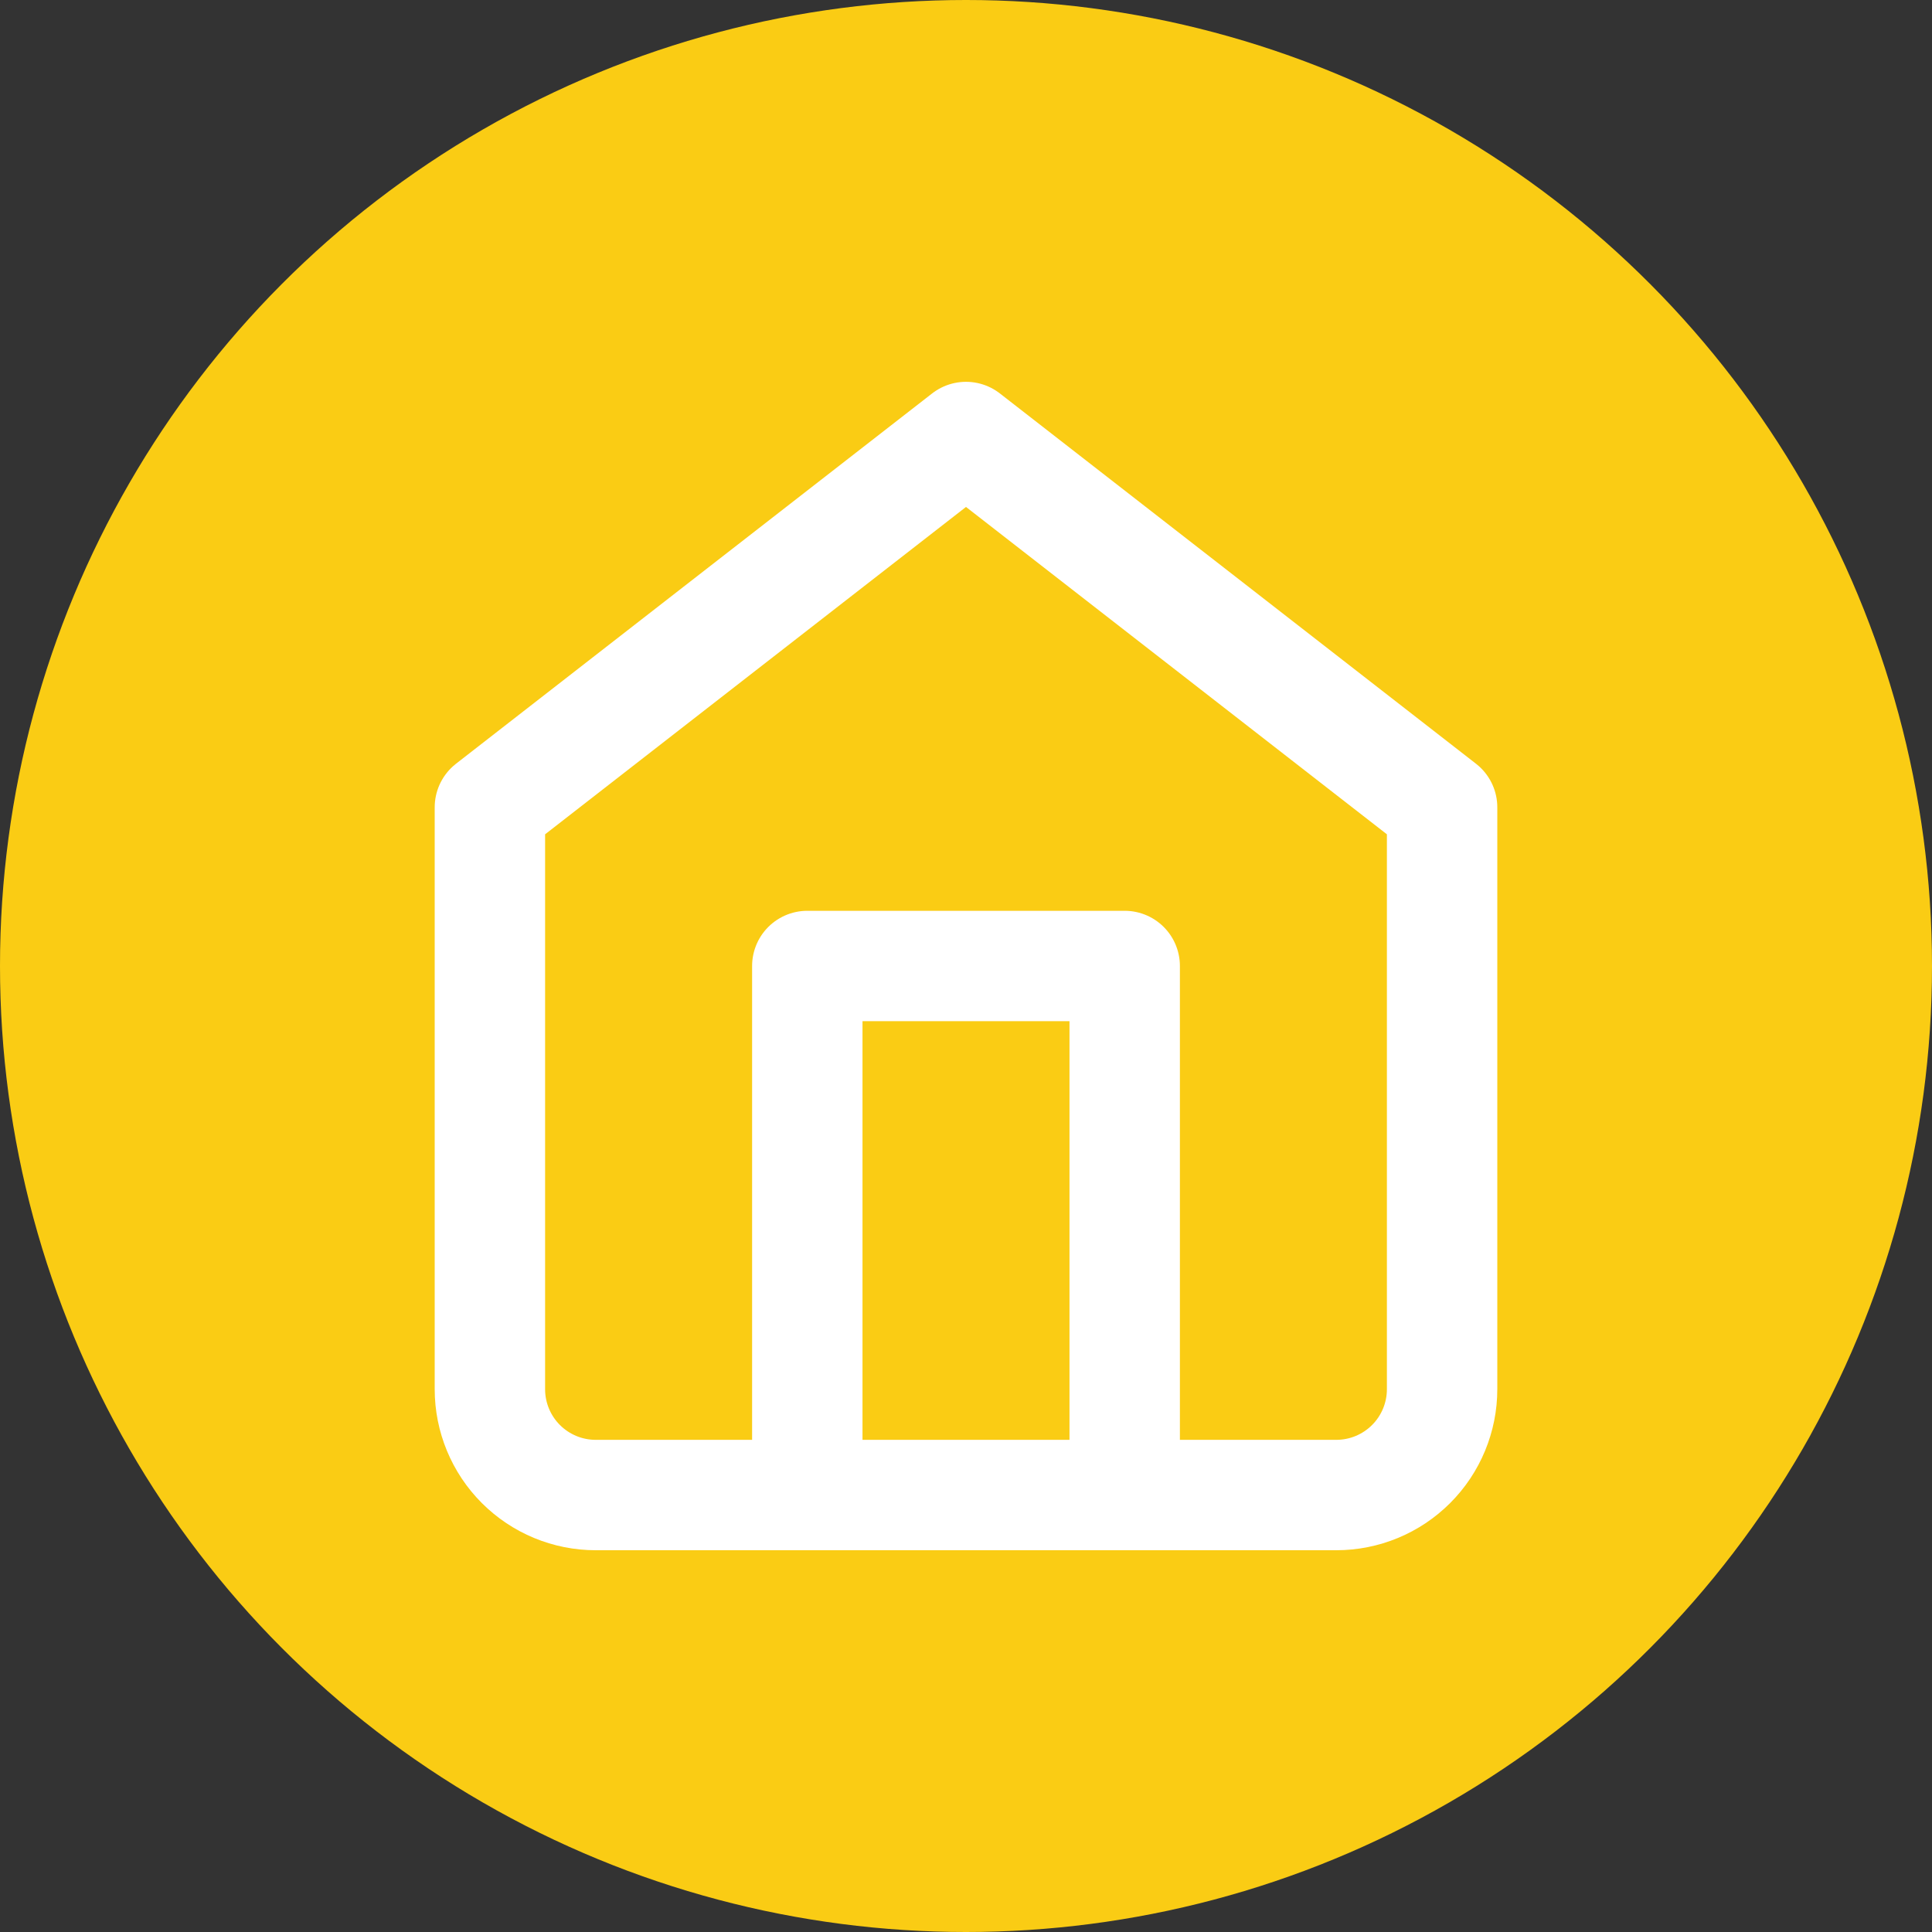 <svg width="35" height="35" viewBox="0 0 35 35" fill="none" xmlns="http://www.w3.org/2000/svg">
<rect x="0" y="0" width="35" height="35" fill="#333333" stroke="none"/>
<circle cx="17.5" cy="17.5" r="17.5" fill="#FACC14"/>
<path d="M8.875 14.625L17.5 7.917L26.125 14.625V25.167C26.125 25.675 25.923 26.163 25.564 26.522C25.204 26.882 24.717 27.084 24.208 27.084H10.792C10.283 27.084 9.796 26.882 9.436 26.522C9.077 26.163 8.875 25.675 8.875 25.167V14.625Z" stroke="white" stroke-width="2" stroke-linecap="round" stroke-linejoin="round"/>
<path d="M14.625 27.083V17.5H20.375V27.083" stroke="white" stroke-width="2" stroke-linecap="round" stroke-linejoin="round"/>
</svg>
